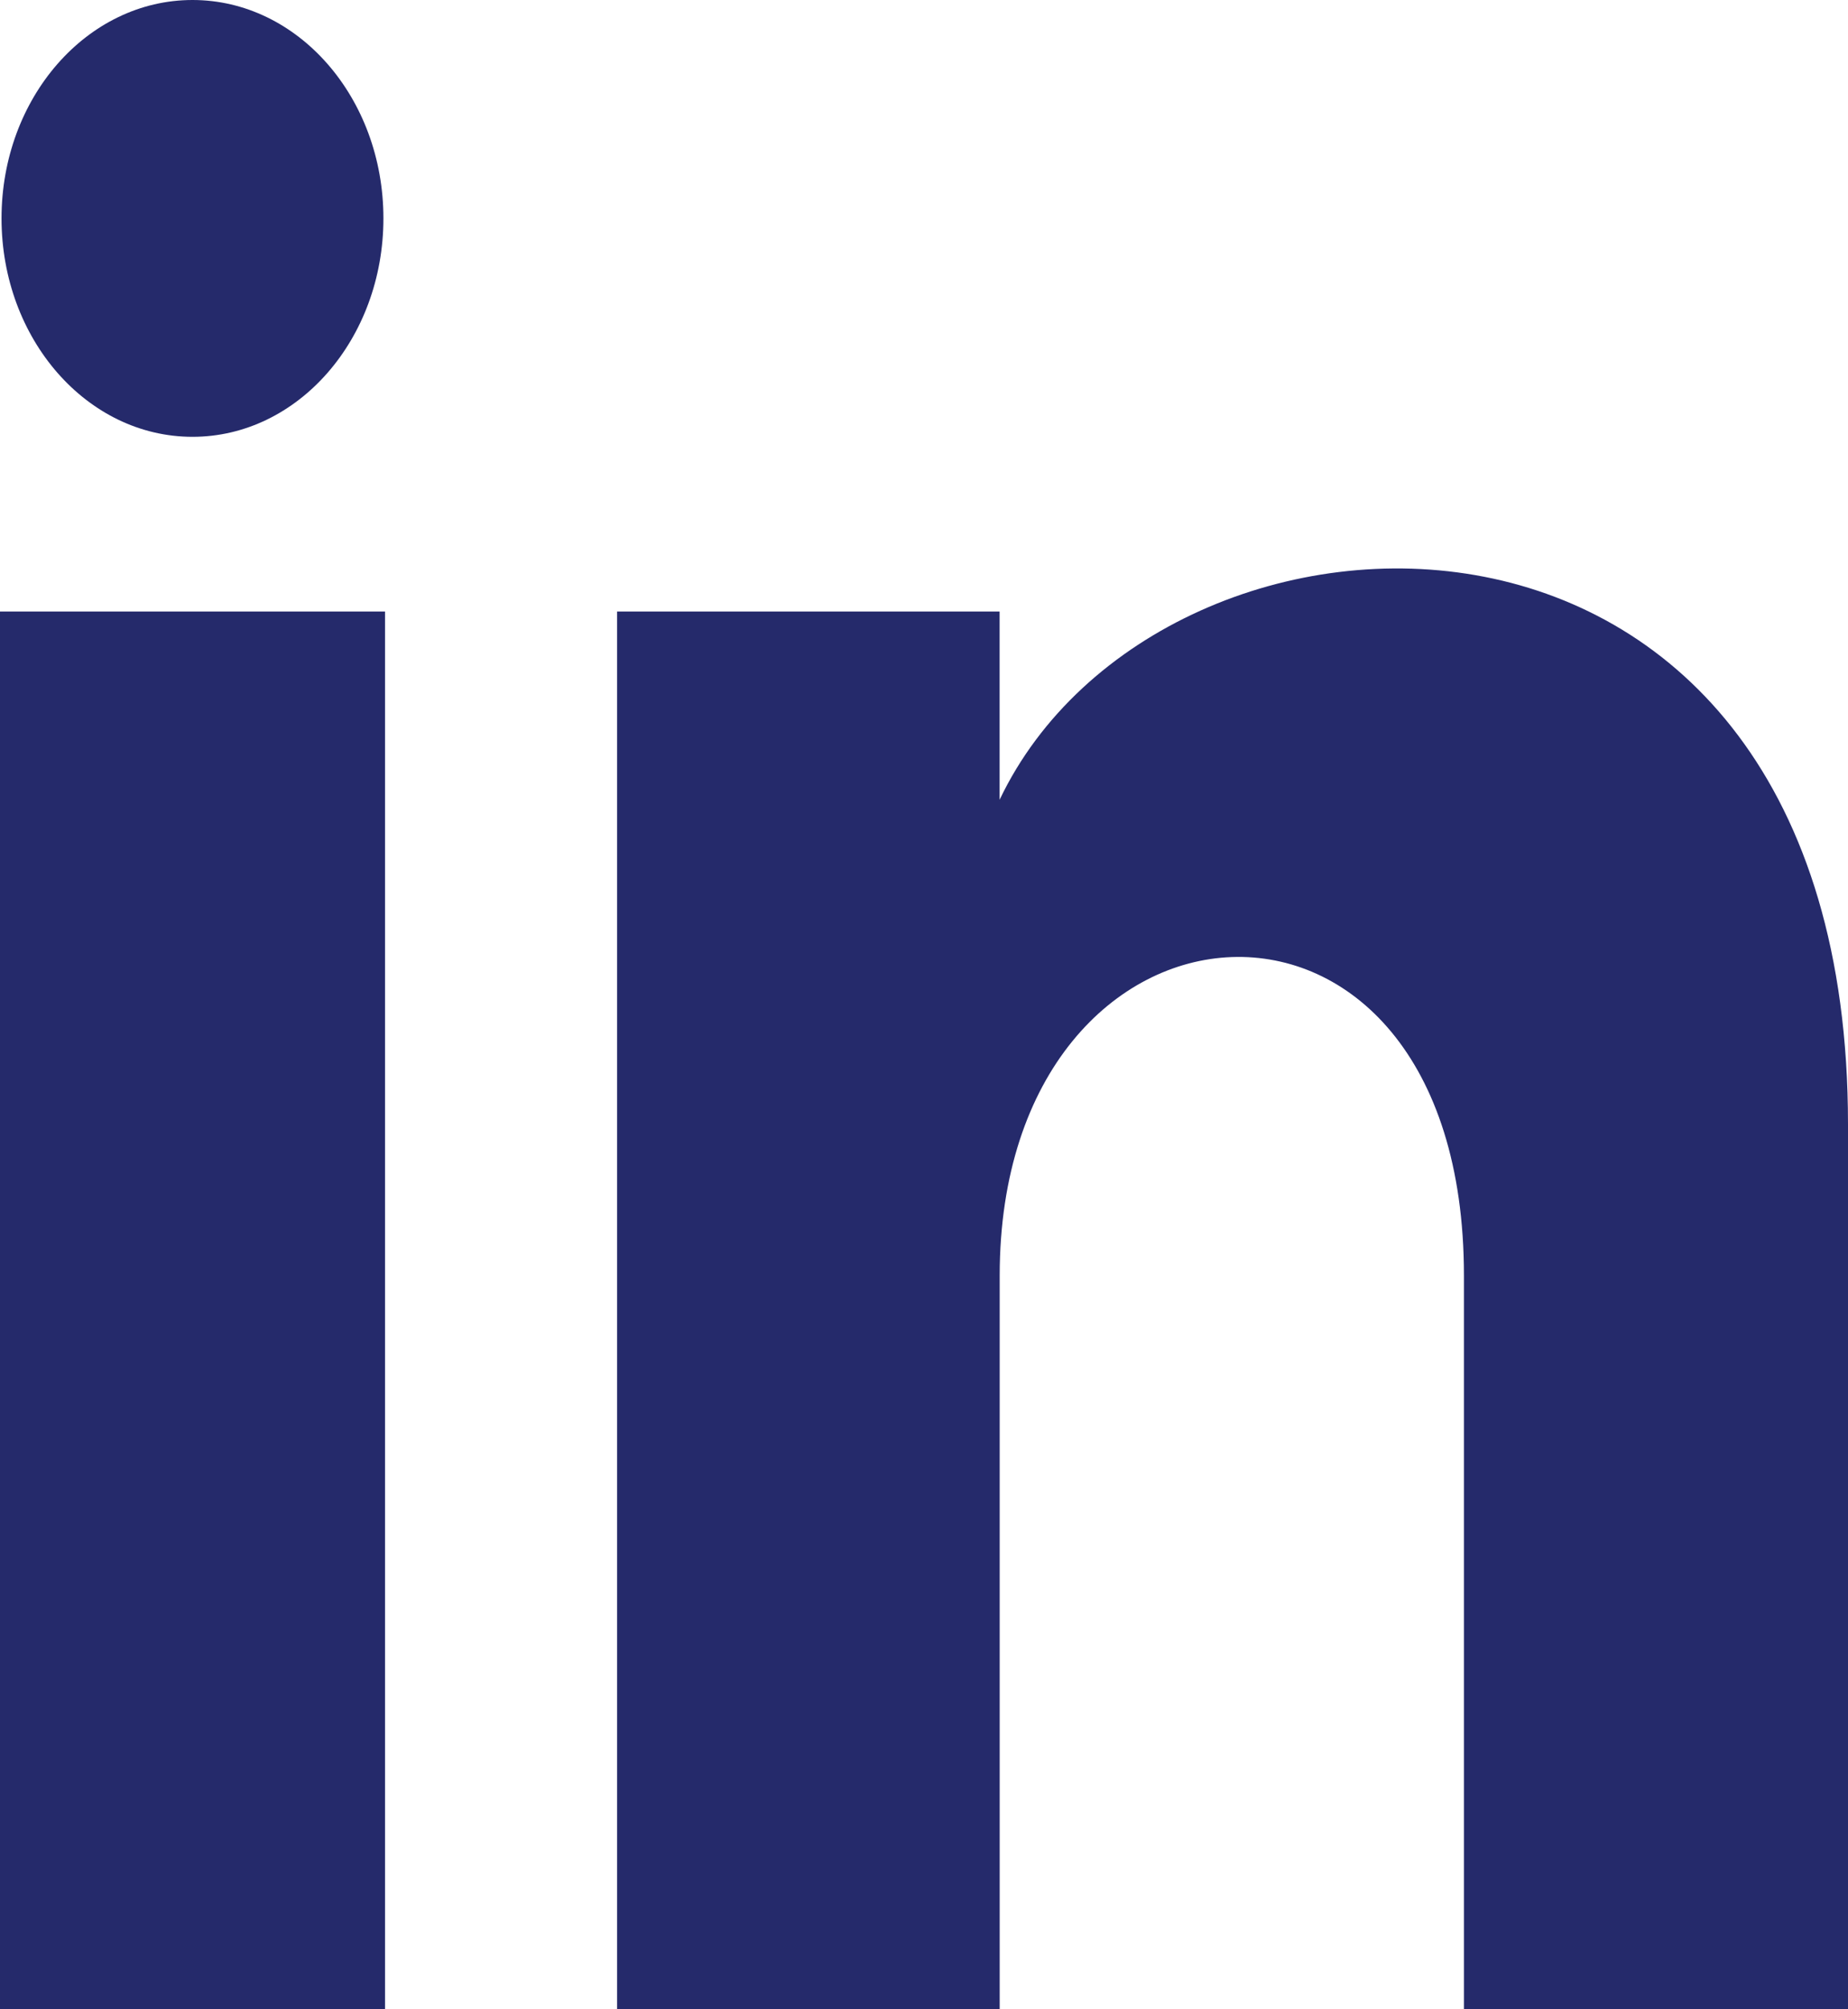 <svg xmlns="http://www.w3.org/2000/svg" width="23" height="25" viewBox="0 0 23 25" fill="none"><path d="M4.772 2.717C4.772 4.218 3.709 5.435 2.396 5.435C1.083 5.435 0.019 4.218 0.019 2.717C0.019 1.217 1.083 0 2.396 0C3.709 0 4.772 1.217 4.772 2.717ZM4.792 7.609H0V25H4.792V7.609ZM12.441 7.609H7.68V25H12.442V15.871C12.442 10.795 18.22 10.379 18.22 15.871V25H23V13.988C23 5.423 14.45 5.735 12.441 9.951V7.609Z" fill="#252A6B"></path></svg>